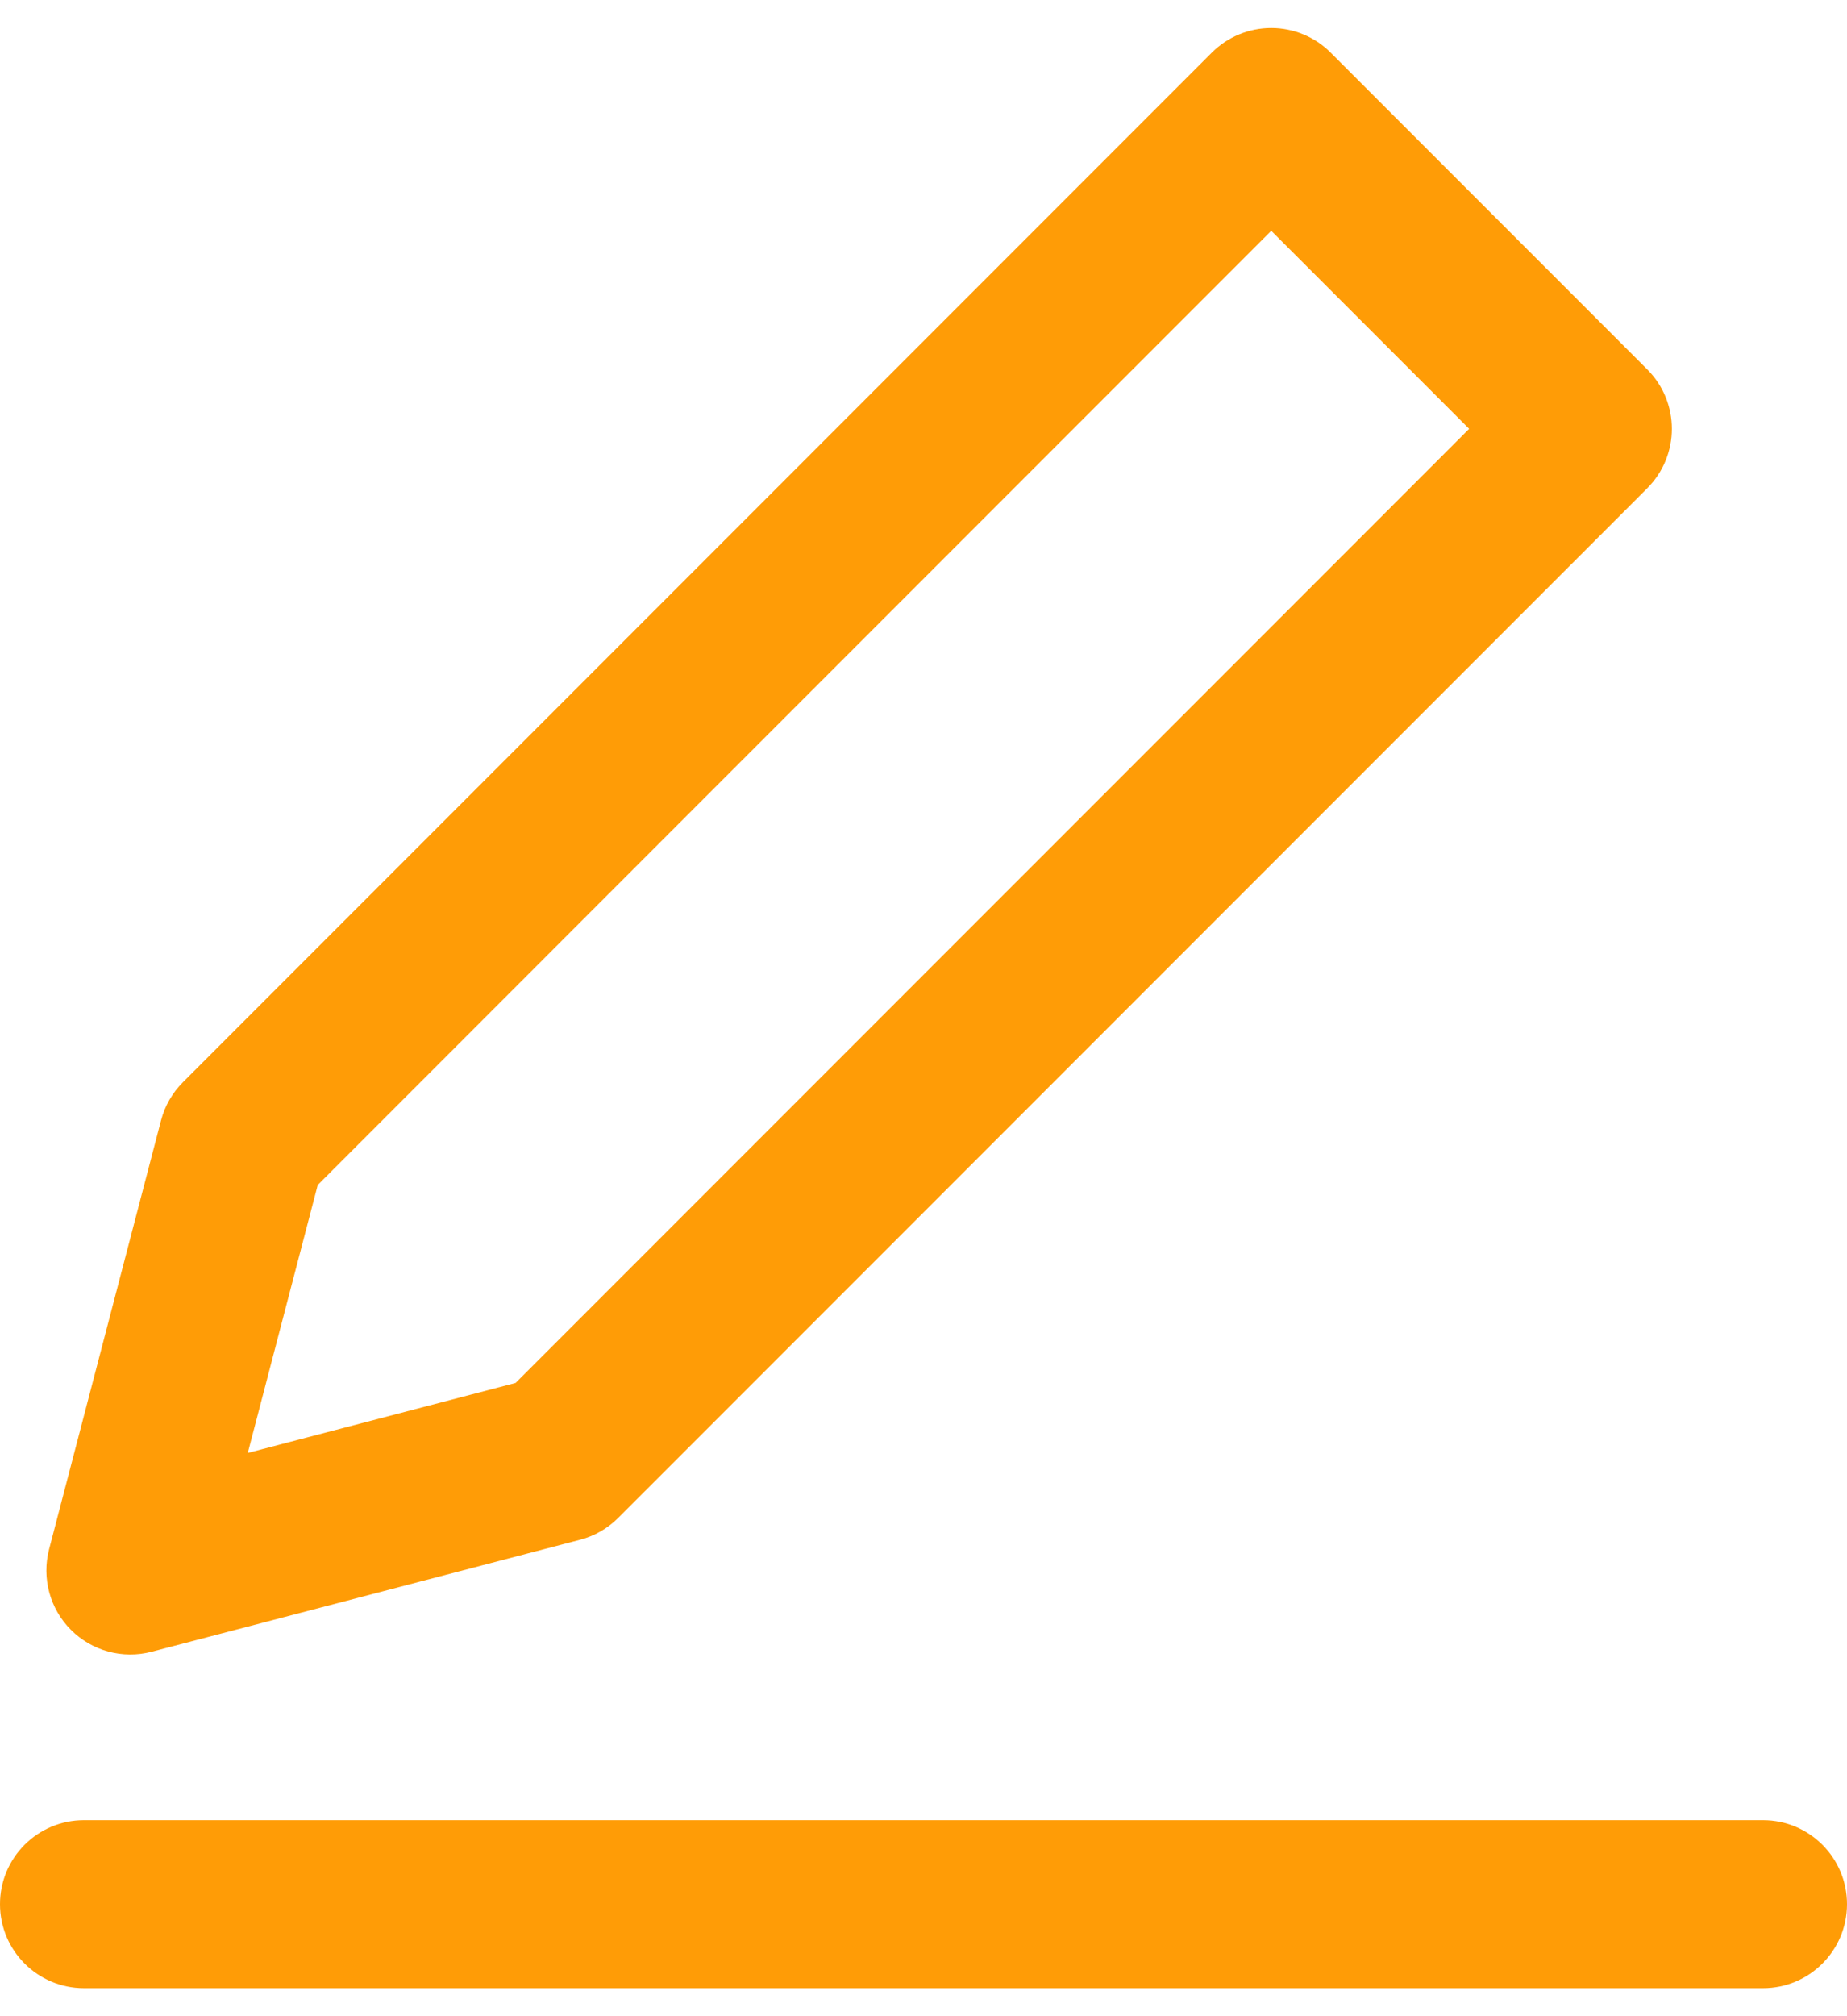 <svg width="33" height="36" viewBox="0 0 33 36" fill="none" xmlns="http://www.w3.org/2000/svg">
<path fill-rule="evenodd" clip-rule="evenodd" d="M23.774 0.939C23.493 0.658 23.111 0.5 22.713 0.5C22.315 0.5 21.934 0.658 21.652 0.939L3.268 19.324C3.079 19.513 2.944 19.748 2.877 20.006L0.877 27.663C0.743 28.178 0.891 28.726 1.268 29.102C1.644 29.479 2.192 29.628 2.708 29.493L10.364 27.493C10.622 27.426 10.857 27.291 11.046 27.102L29.431 8.718C30.017 8.132 30.017 7.182 29.431 6.596L23.774 0.939ZM5.677 21.158L22.713 4.121L26.249 7.657L9.212 24.693L4.427 25.943L5.677 21.158Z" fill="#FF9C06"/>
<path d="M1.5 32.5C0.672 32.5 0 33.172 0 34C0 34.828 0.672 35.5 1.5 35.5H31.5C32.328 35.5 33 34.828 33 34C33 33.172 32.328 32.5 31.5 32.5H1.5Z" fill="#FF9C06"/>
</svg>
